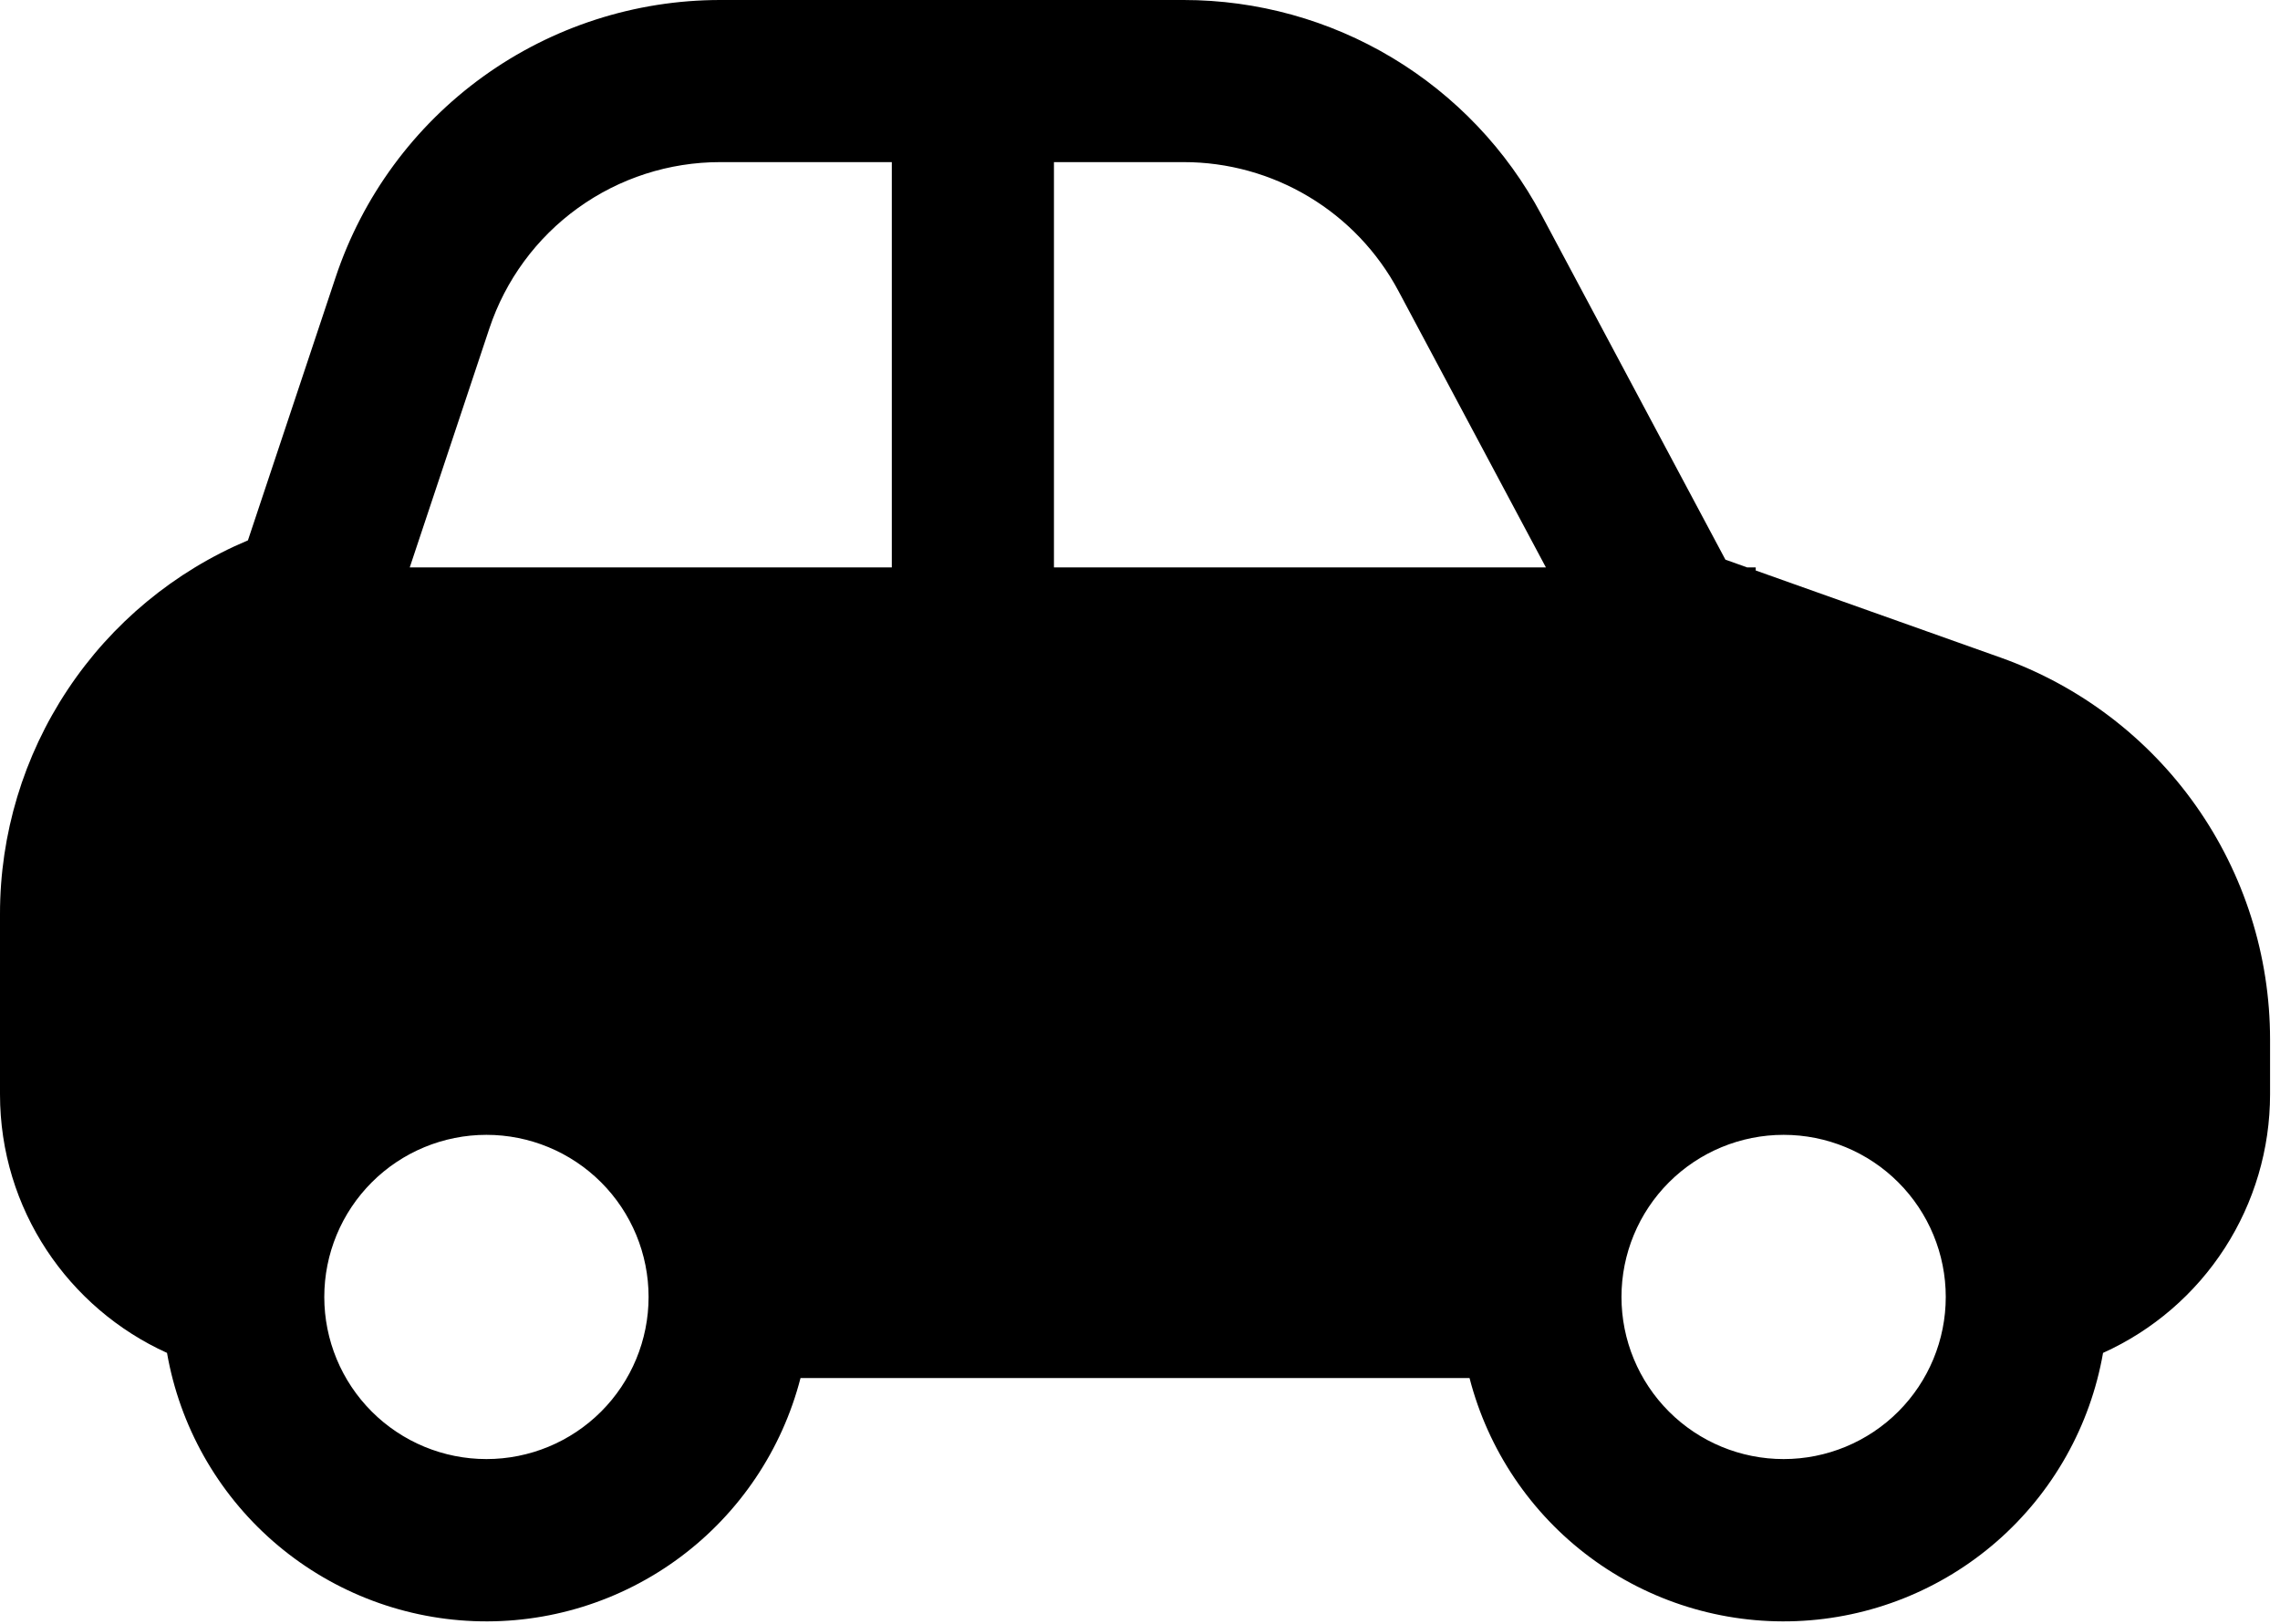 <svg width="139" height="99" viewBox="0 0 139 99" fill="none" xmlns="http://www.w3.org/2000/svg">
<path d="M106.514 34.598L105.189 34.124L93.969 13.088C91.862 9.135 88.72 5.829 84.879 3.523C81.038 1.218 76.642 0 72.162 2.05914e-08H43.91C38.722 -0 33.666 1.632 29.457 4.666C25.249 7.7 22.102 11.982 20.462 16.904L15.115 32.948C10.634 34.836 6.81 38.004 4.122 42.056C1.433 46.107 -0.001 50.861 1.47195e-07 55.723V66.726C1.47195e-07 73.744 4.181 79.774 10.182 82.493C10.959 86.945 13.238 90.996 16.639 93.972C20.04 96.948 24.358 98.669 28.874 98.848C33.39 99.028 37.831 97.654 41.457 94.957C45.084 92.26 47.676 88.401 48.804 84.025H89.59C90.718 88.401 93.31 92.26 96.936 94.957C100.563 97.654 105.004 99.028 109.52 98.848C114.035 98.669 118.354 96.948 121.755 93.972C125.156 90.996 127.435 86.945 128.212 82.493C131.246 81.123 133.821 78.907 135.627 76.11C137.433 73.313 138.394 70.055 138.394 66.726V63.374C138.393 58.273 136.813 53.297 133.872 49.128C130.93 44.96 126.771 41.805 121.964 40.095L107.038 34.786V34.598H106.514ZM29.834 20.028C30.818 17.073 32.707 14.503 35.234 12.683C37.761 10.862 40.796 9.883 43.91 9.885H54.369V34.598H24.98L29.834 20.028ZM94.236 34.598H64.254V9.885H72.162C74.851 9.884 77.488 10.614 79.794 11.997C82.099 13.379 83.985 15.362 85.251 17.734L94.246 34.598H94.236ZM19.77 79.082C19.77 76.46 20.812 73.946 22.666 72.092C24.52 70.238 27.034 69.197 29.656 69.197C32.278 69.197 34.792 70.238 36.646 72.092C38.5 73.946 39.541 76.46 39.541 79.082C39.541 81.704 38.5 84.218 36.646 86.072C34.792 87.926 32.278 88.967 29.656 88.967C27.034 88.967 24.52 87.926 22.666 86.072C20.812 84.218 19.77 81.704 19.77 79.082ZM108.738 69.197C111.36 69.197 113.874 70.238 115.728 72.092C117.582 73.946 118.623 76.46 118.623 79.082C118.623 81.704 117.582 84.218 115.728 86.072C113.874 87.926 111.36 88.967 108.738 88.967C106.116 88.967 103.602 87.926 101.748 86.072C99.894 84.218 98.853 81.704 98.853 79.082C98.853 76.46 99.894 73.946 101.748 72.092C103.602 70.238 106.116 69.197 108.738 69.197Z" fill="black"/>
</svg>
